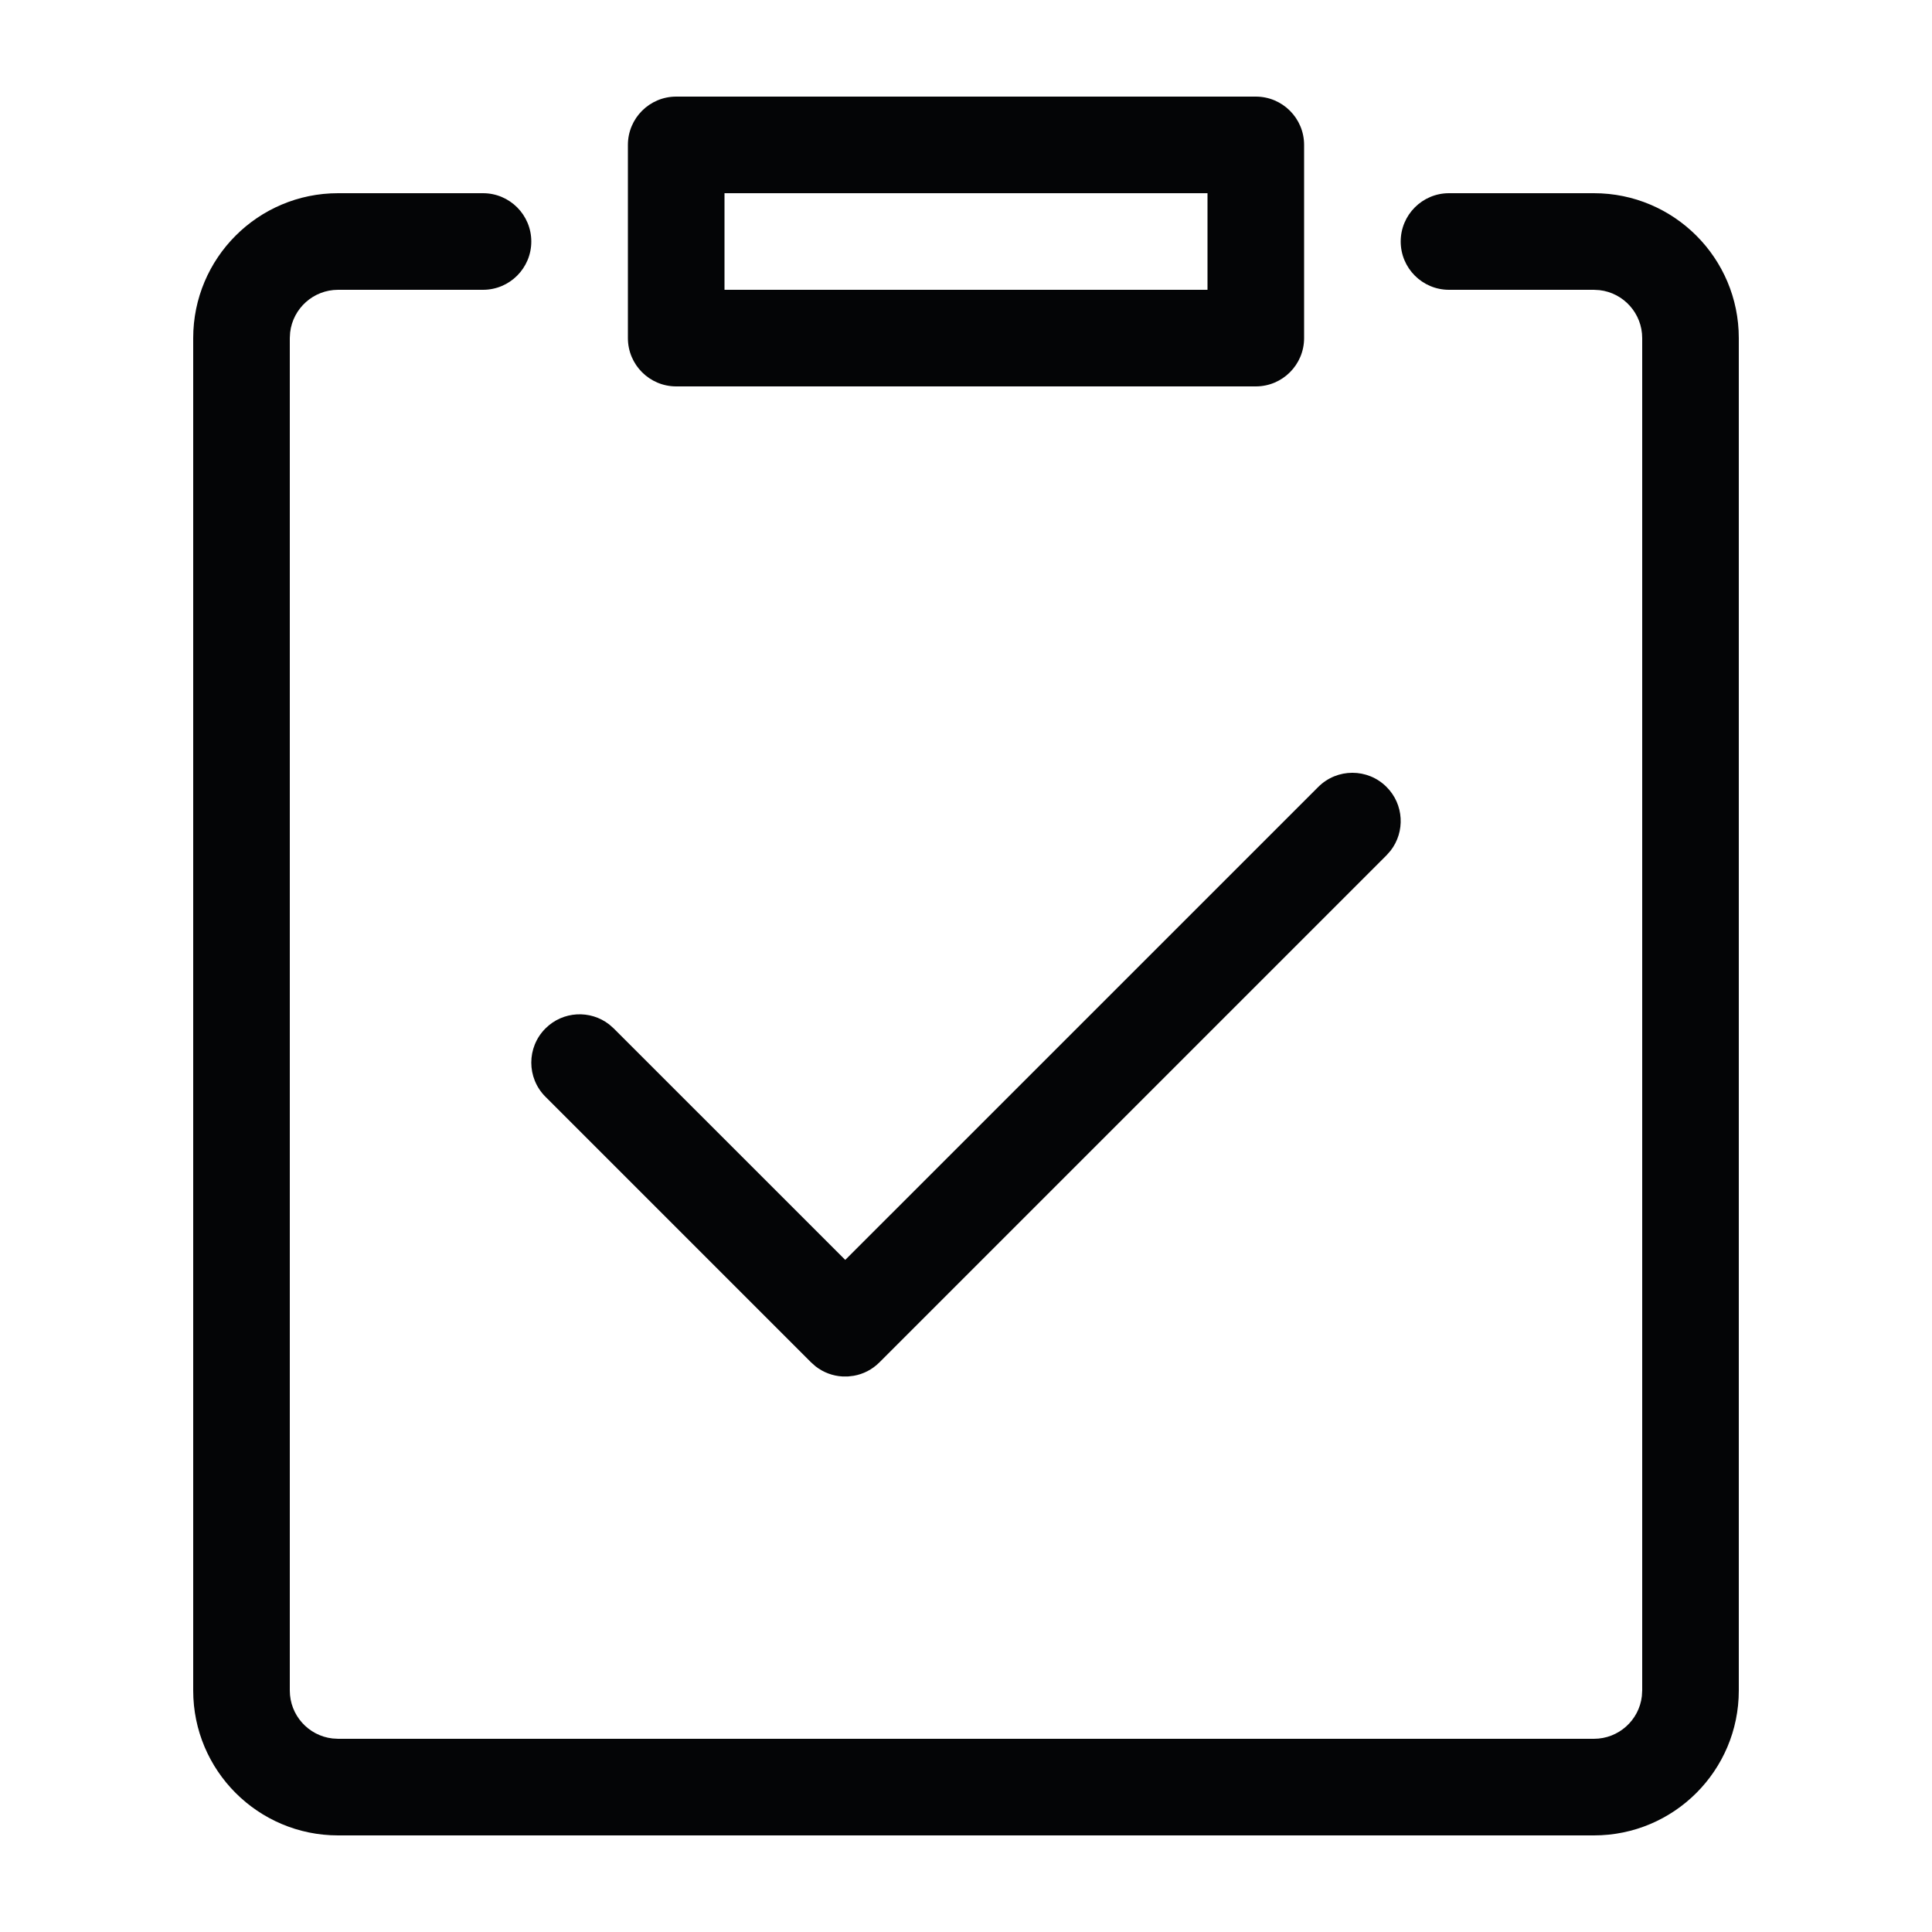 <?xml version="1.0" encoding="UTF-8"?>
<svg width="40px" height="40px" viewBox="0 0 40 40" version="1.1" xmlns="http://www.w3.org/2000/svg" xmlns:xlink="http://www.w3.org/1999/xlink">
    <title>icons/tasks</title>
    <g id="icons/tasks" stroke="none" stroke-width="1" fill="none" fill-rule="evenodd">
        <path d="M10,4 C10.552,4 11,4.448 11,5 C11,5.552 10.552,6 10,6 L7,6 C6.487,6 6.064,6.386 6.007,6.883 L6,7 L6,35 C6,35.513 6.386,35.936 6.883,35.993 L7,36 L33,36 C33.513,36 33.936,35.614 33.993,35.117 L34,35 L34,7 C34,6.487 33.614,6.064 33.117,6.007 L33,6 L30,6 C29.448,6 29,5.552 29,5 C29,4.448 29.448,4 30,4 L33,4 C34.657,4 36,5.343 36,7 L36,35 C36,36.657 34.657,38 33,38 L7,38 C5.343,38 4,36.657 4,35 L4,7 C4,5.343 5.343,4 7,4 L10,4 Z M28.707,16.293 C29.068,16.653 29.095,17.221 28.79,17.613 L28.707,17.707 L18.207,28.207 C18.057,28.357 17.871,28.45 17.676,28.484 L17.559,28.498 L17.441,28.498 C17.244,28.487 17.051,28.417 16.887,28.29 L16.793,28.207 L11.293,22.707 C10.902,22.317 10.902,21.683 11.293,21.293 C11.653,20.932 12.221,20.905 12.613,21.21 L12.707,21.293 L17.5,26.085 L27.293,16.293 C27.683,15.902 28.317,15.902 28.707,16.293 Z M26,2 C26.552,2 27,2.448 27,3 L27,7 C27,7.552 26.552,8 26,8 L14,8 C13.448,8 13,7.552 13,7 L13,3 C13,2.448 13.448,2 14,2 L26,2 Z M25,4 L15,4 L15,6 L25,6 L25,4 Z" id="tasks" fill="#040506" fill-rule="nonzero"></path>
    </g>
</svg>